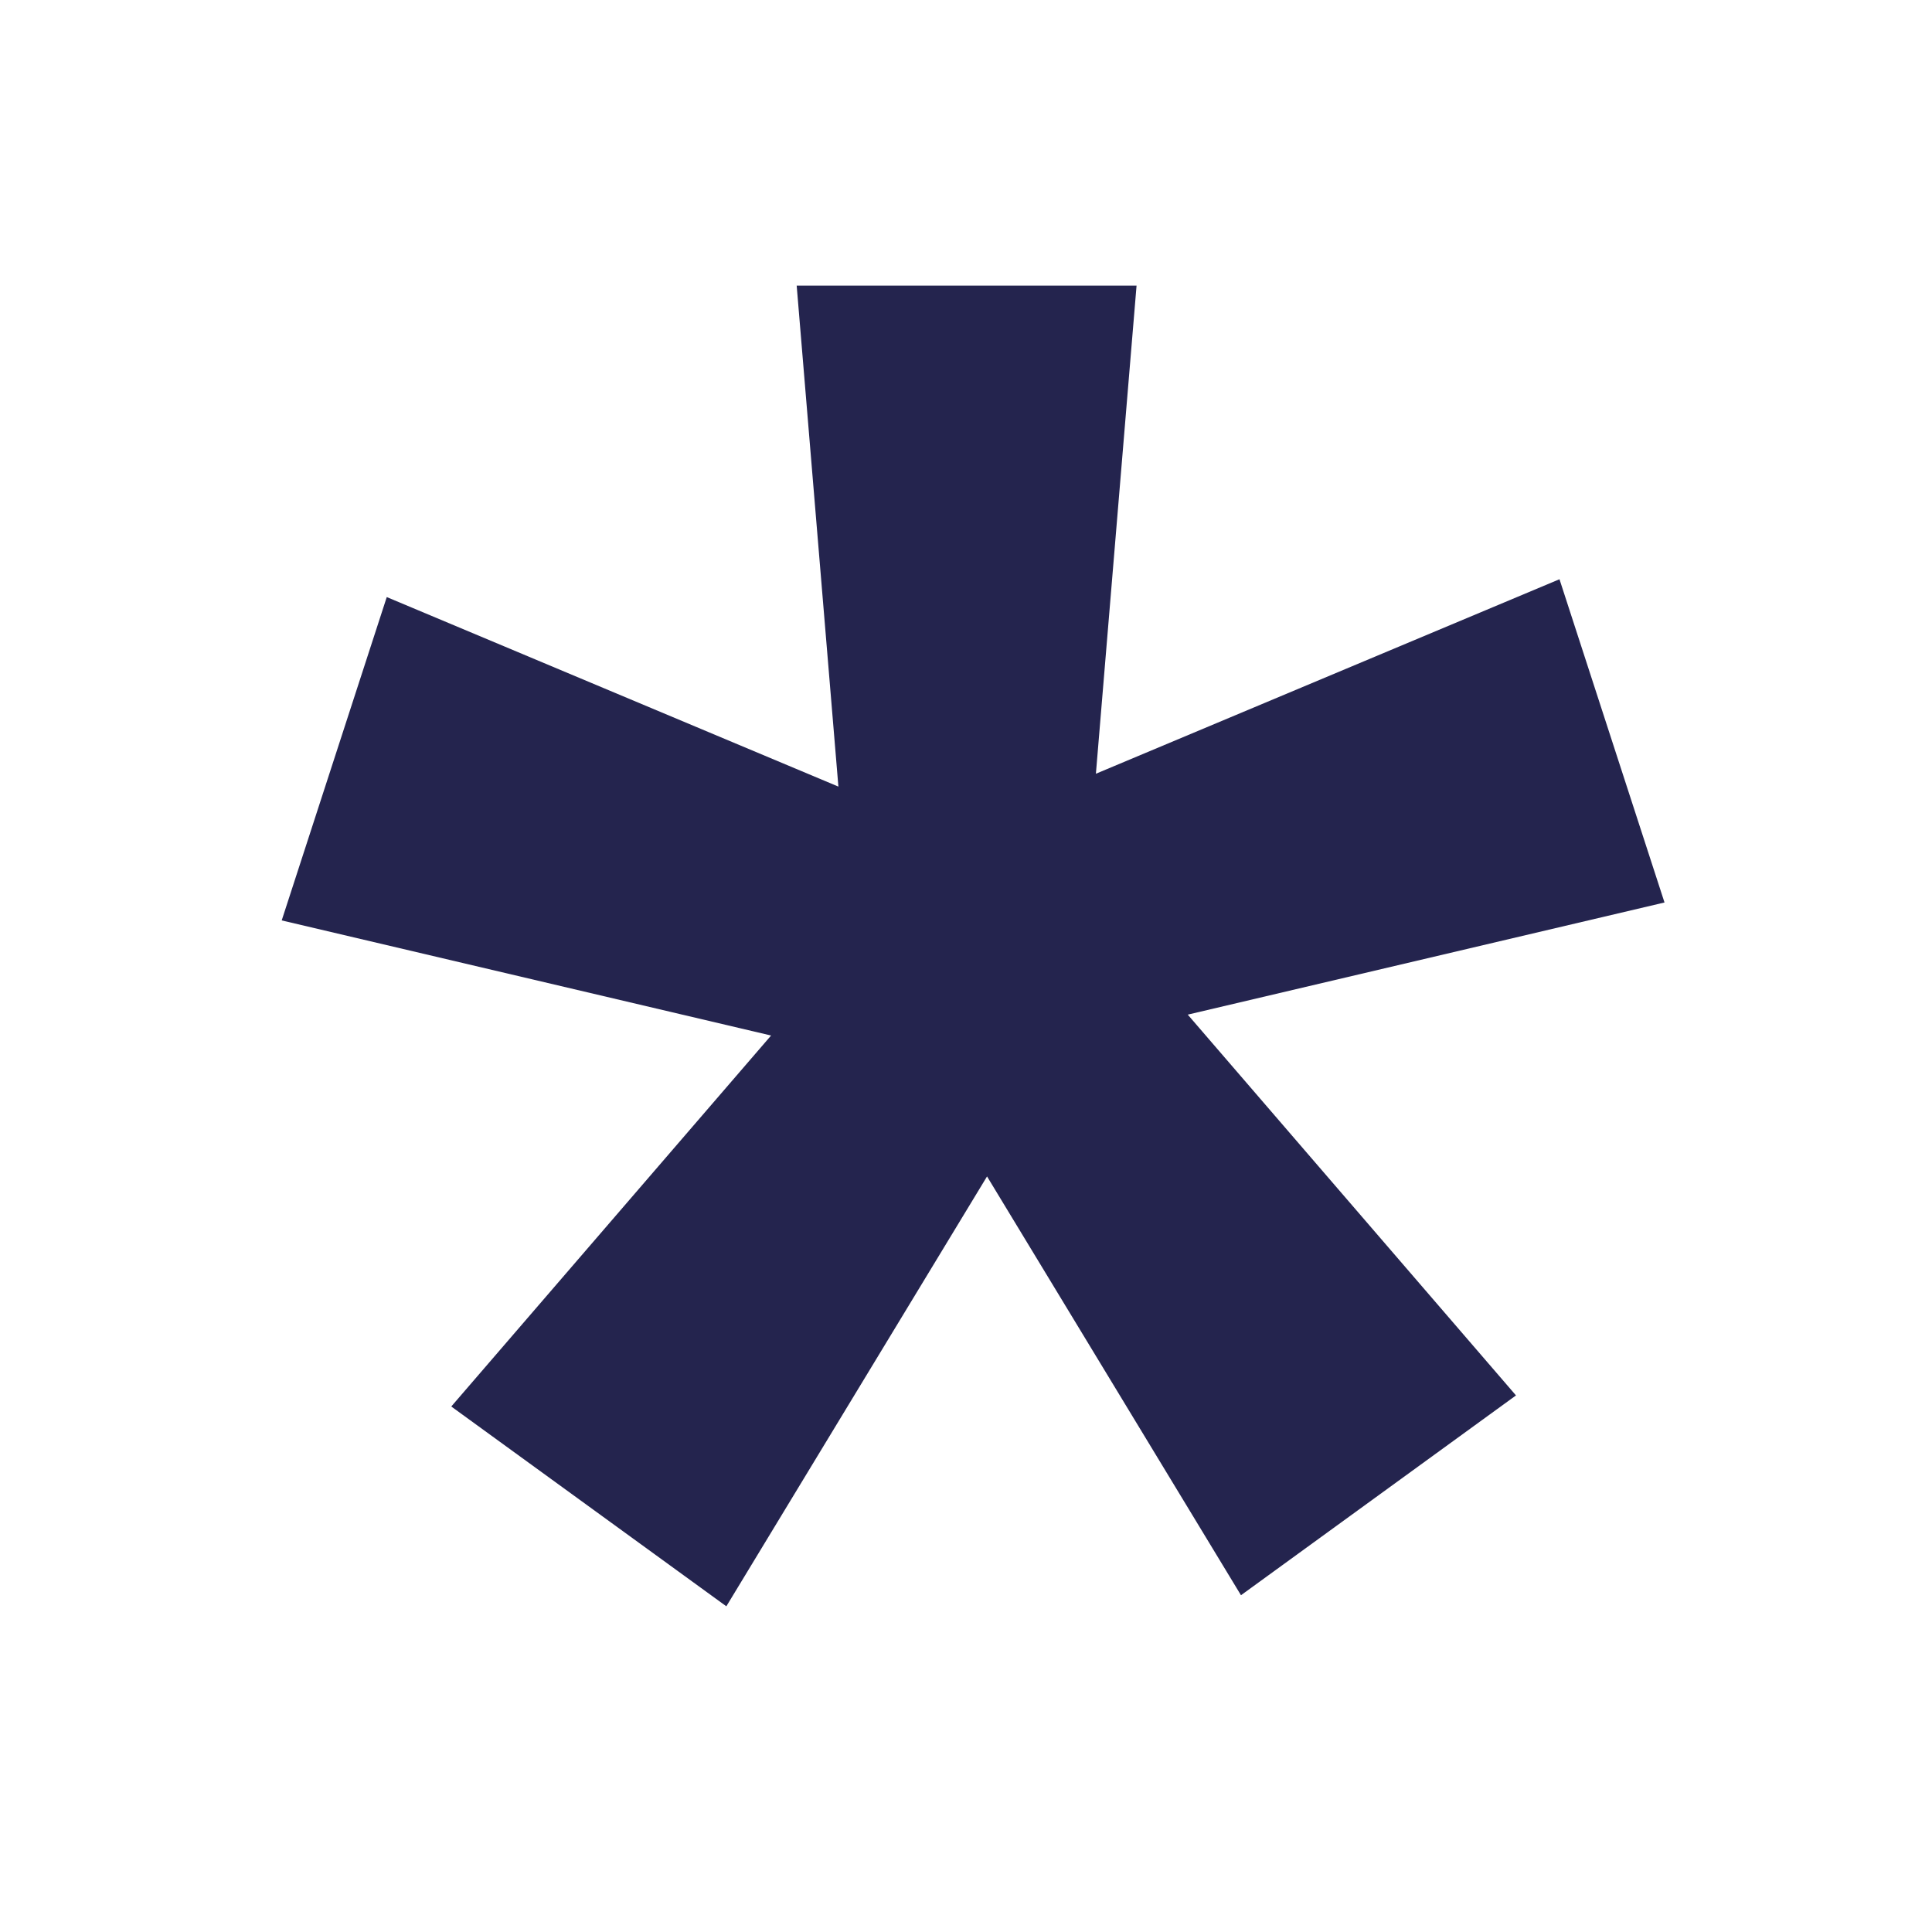 <svg xmlns="http://www.w3.org/2000/svg"  fill="#24244E" viewBox="0 0 64 64" width="64px" height="64px"><path d="M 26.391 9.461 L 27.773 26.057 L 12.812 19.779 L 9.332 30.49 L 25.543 34.303 L 14.949 46.592 L 24.061 53.211 L 32.697 38.971 L 41.109 52.844 L 50.219 46.225 L 39.346 33.611 L 55.139 29.896 L 51.66 19.188 L 36.303 25.631 L 37.65 9.461 L 26.391 9.461 z"/></svg>